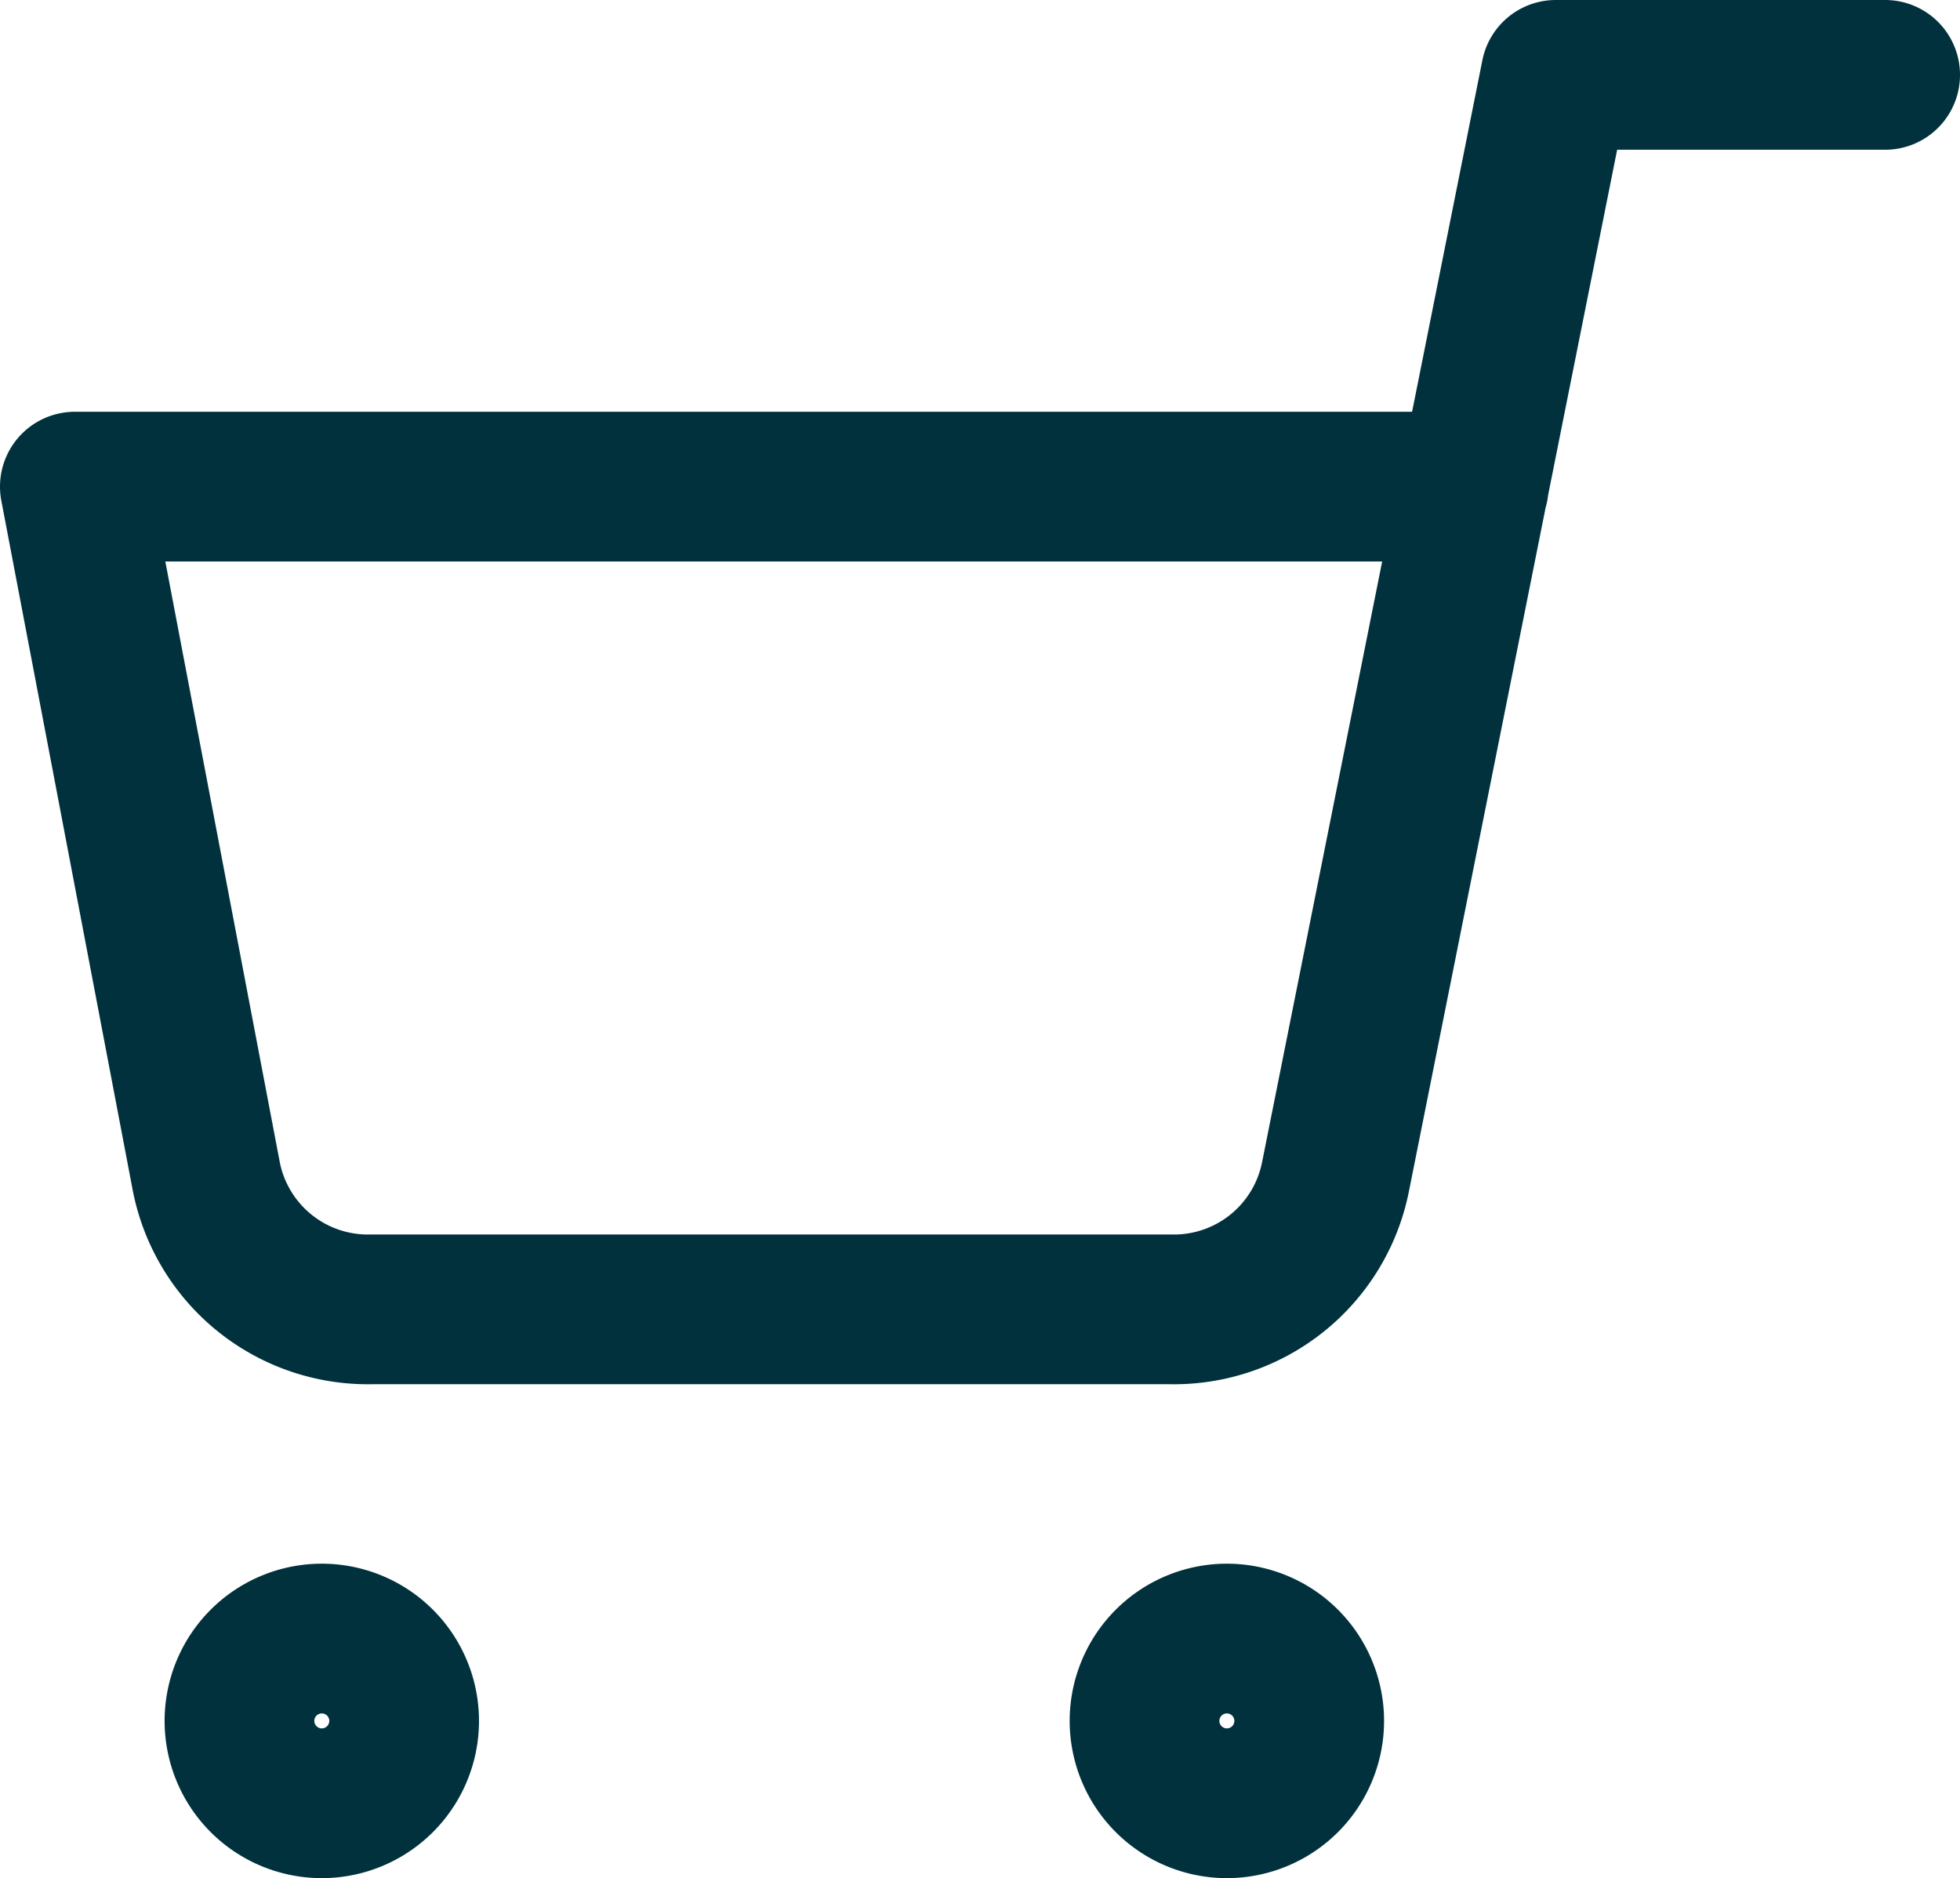 <svg xmlns="http://www.w3.org/2000/svg" width="26.184" height="25.085" viewBox="0 0 26.184 25.085">
  <g id="Icon_feather-shopping-cart" data-name="Icon feather-shopping-cart" transform="translate(1 1)">
    <path id="Path_3196" data-name="Path 3196" d="M12,31.1A1.1,1.1,0,1,0,13.1,30,1.1,1.1,0,0,0,12,31.1Z" transform="translate(2.29 -9.114)" fill="none" stroke="#00313d" stroke-linecap="round" stroke-linejoin="round" stroke-width="2"/>
    <path id="Path_3197" data-name="Path 3197" d="M28.5,31.1A1.1,1.1,0,1,0,29.6,30,1.1,1.1,0,0,0,28.5,31.1Z" transform="translate(-26.301 -9.114)" fill="none" stroke="#00313d" stroke-linecap="round" stroke-linejoin="round" stroke-width="2"/>
    <path id="Path_3198" data-name="Path 3198" d="M25.684,1.5h-4.4L18.341,16.219a2.2,2.2,0,0,1-2.2,1.77H5.457a2.2,2.2,0,0,1-2.2-1.77L1.5,7H20.188" transform="translate(-1.5 -1.5)" fill="none" stroke="#00313d" stroke-linecap="round" stroke-linejoin="round" stroke-width="2"/>
  </g>
</svg>
